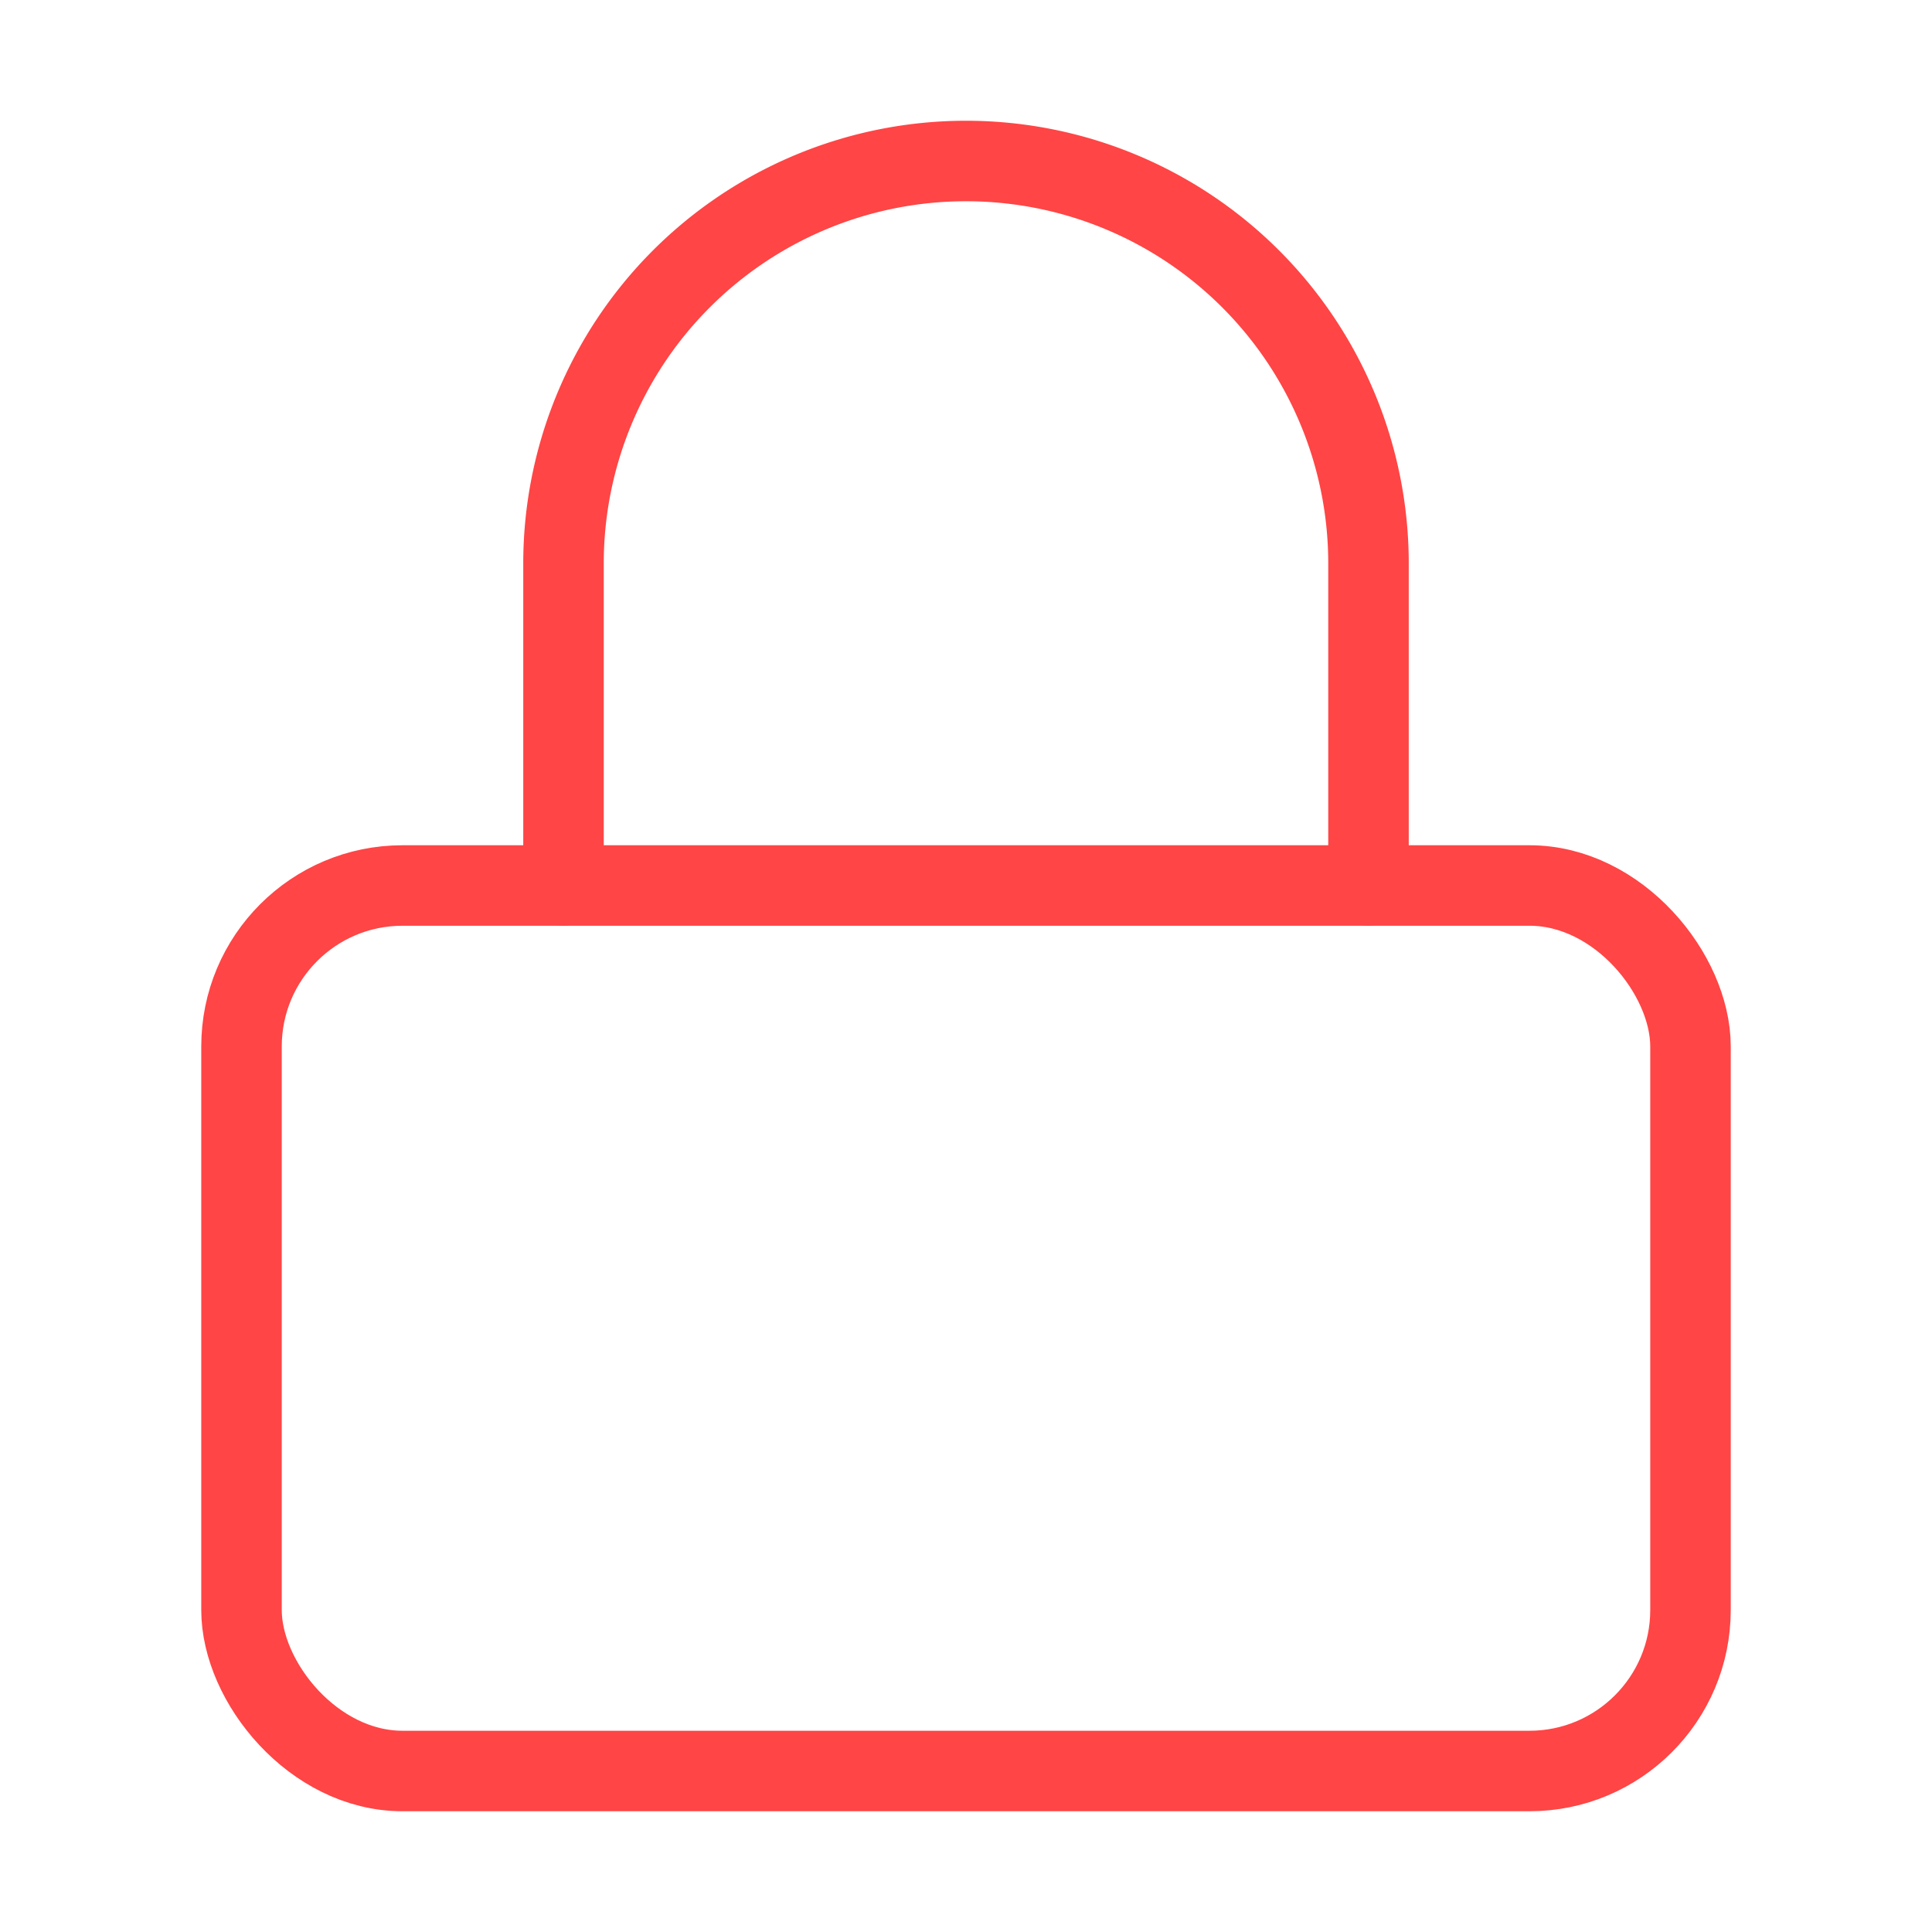 <svg xmlns="http://www.w3.org/2000/svg" width="20" height="20" viewBox="0 0 24 24" fill="none" stroke="#ff4545" stroke-width="1" stroke-linecap="round" stroke-linejoin="round" class="feather feather-lock"><rect x="3" y="11" width="18" height="11" rx="2" ry="2"></rect><path d="M7 11V7a5 5 0 0 1 10 0v4"></path></svg>